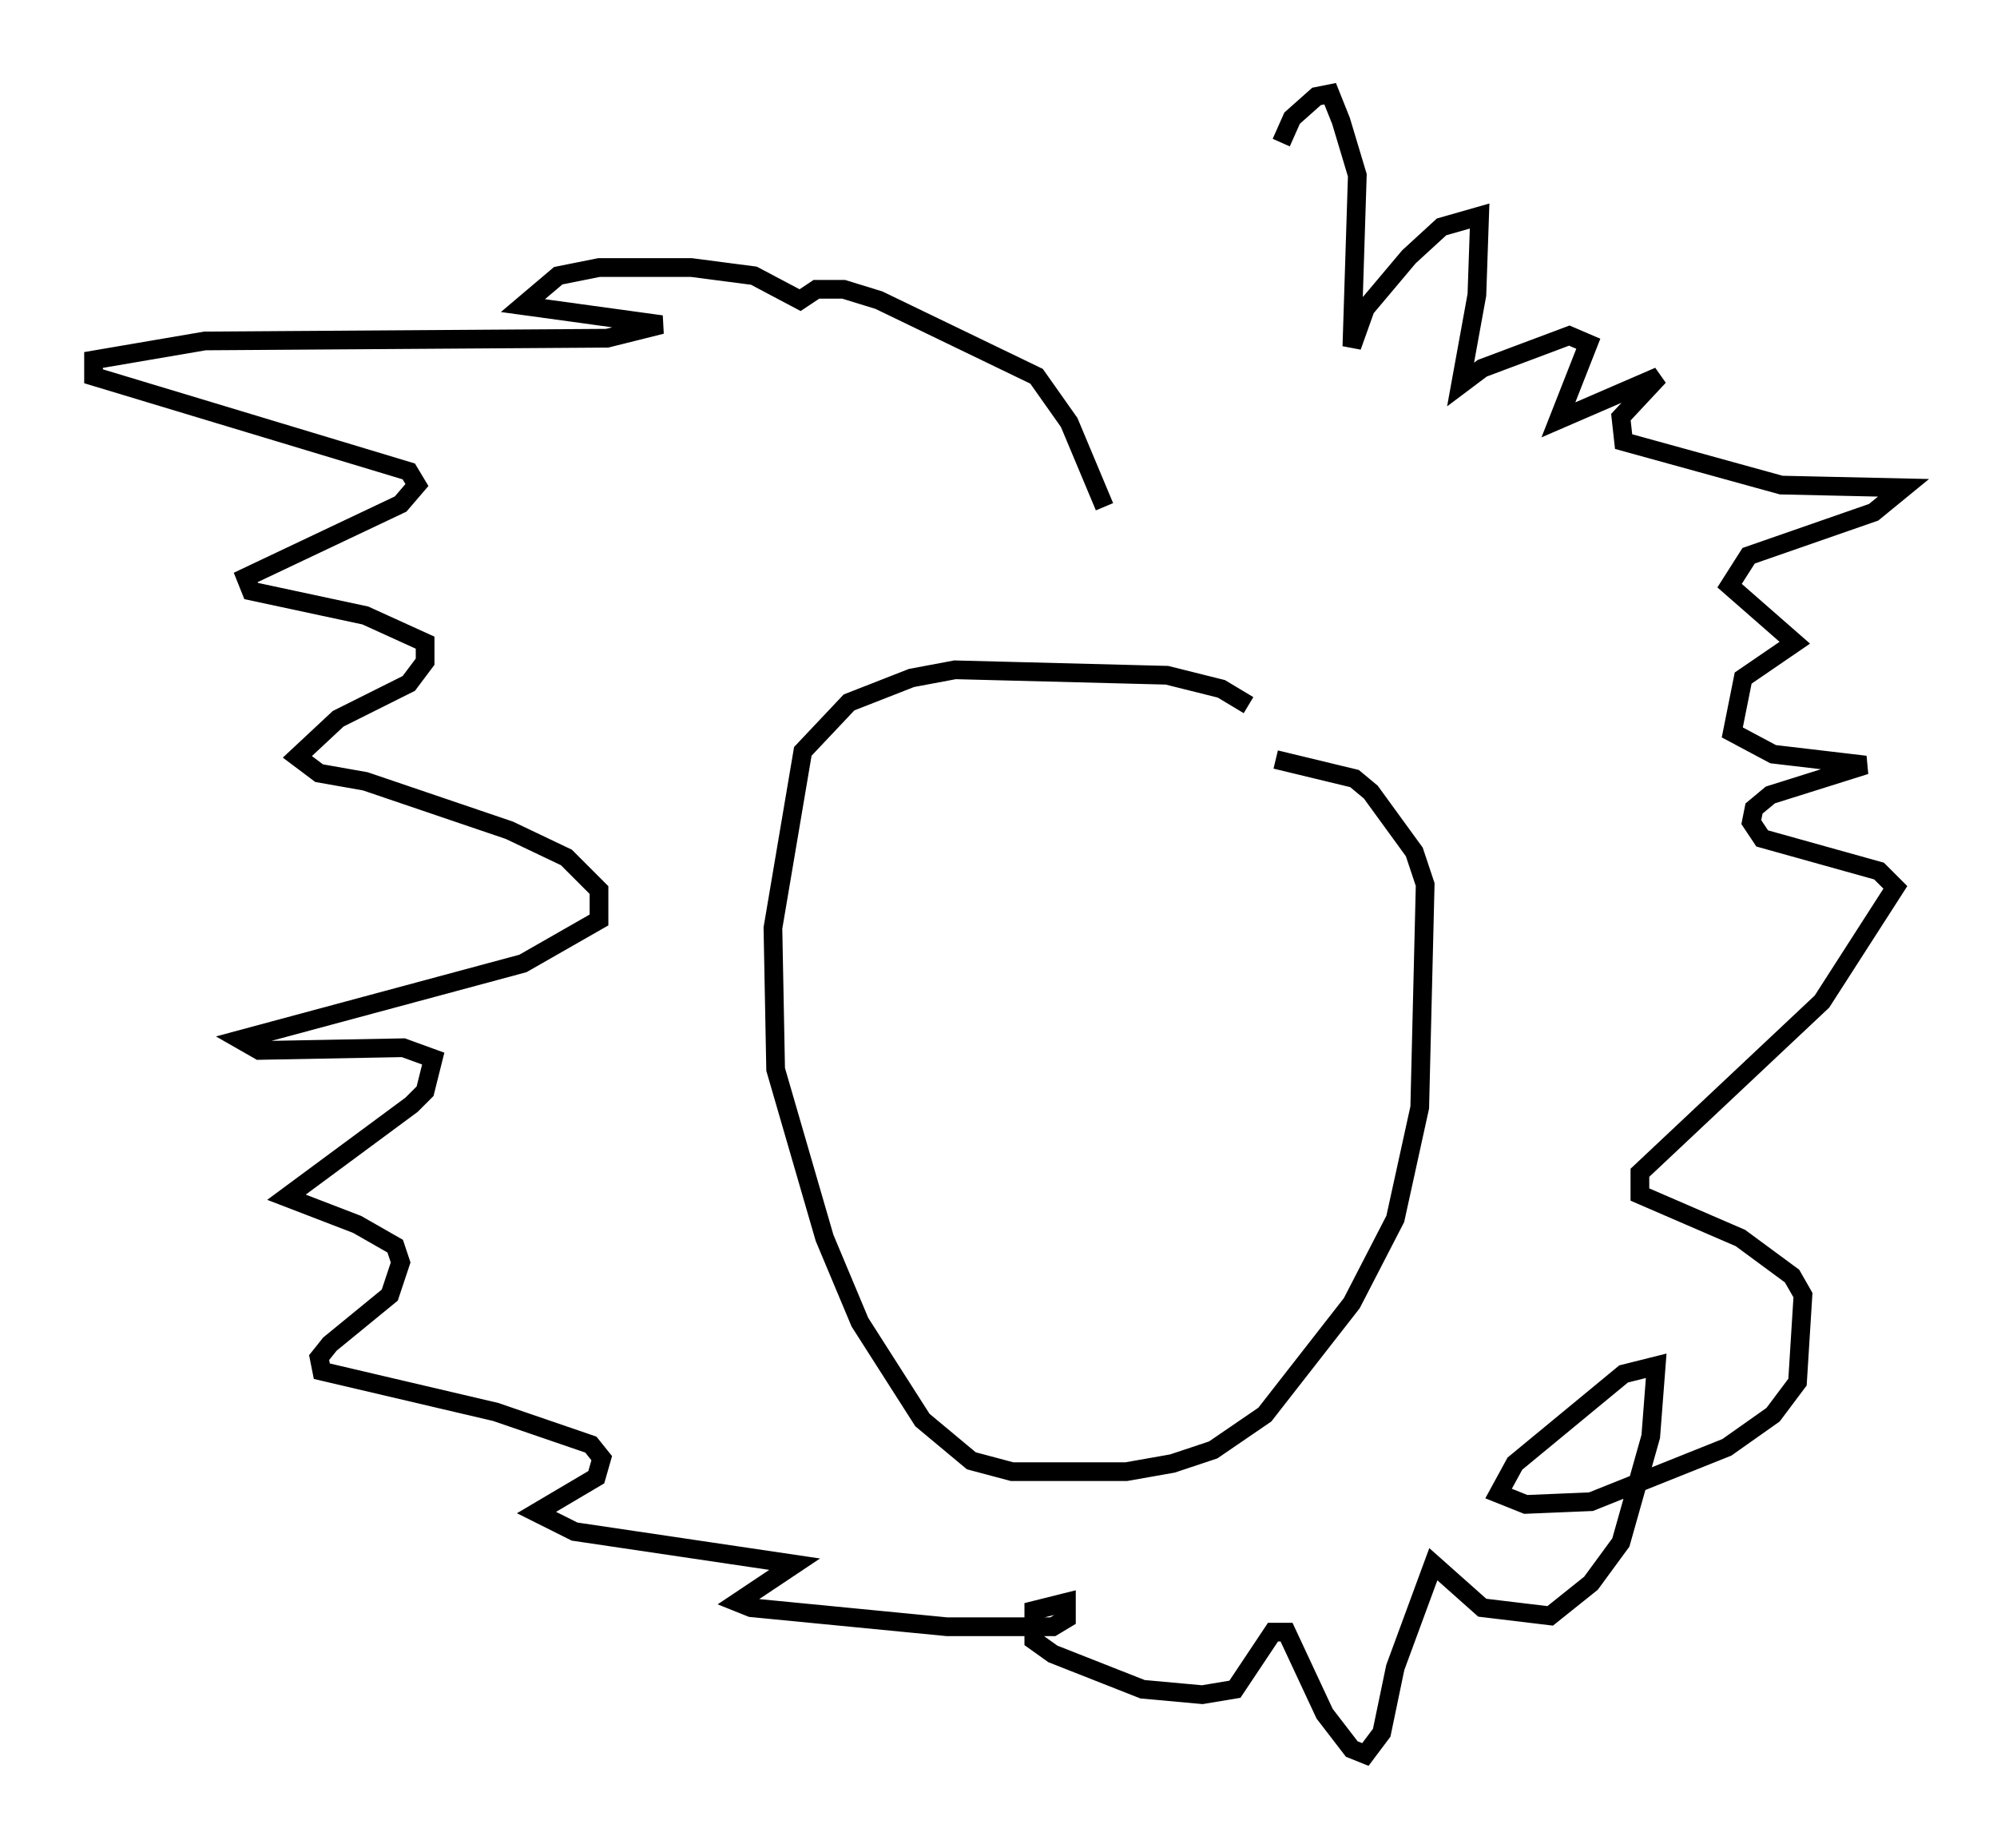 <?xml version="1.0" encoding="utf-8" ?>
<svg baseProfile="full" height="98.748" version="1.1" width="106.737" xmlns="http://www.w3.org/2000/svg" xmlns:ev="http://www.w3.org/2001/xml-events" xmlns:xlink="http://www.w3.org/1999/xlink"><defs /><rect fill="white" height="98.748" width="106.737" x="0" y="0" /><path d="M69.782, 42.475 m-3.05, -4.793 l-1.453, -0.872 -2.905, -0.726 l-11.33, -0.291 -2.324, 0.436 l-3.341, 1.307 -2.469, 2.615 l-1.598, 9.441 0.145, 7.553 l2.615, 9.006 1.888, 4.503 l3.341, 5.229 2.615, 2.179 l2.179, 0.581 6.101, 0.0 l2.469, -0.436 2.179, -0.726 l2.76, -1.888 4.648, -5.955 l2.324, -4.503 1.307, -5.955 l0.291, -11.911 -0.581, -1.743 l-2.324, -3.196 -0.872, -0.726 l-4.212, -1.017 m-9.151, -13.508 l-1.888, -4.503 -1.743, -2.469 l-8.425, -4.067 -1.888, -0.581 l-1.453, 0.0 -0.872, 0.581 l-2.469, -1.307 -3.341, -0.436 l-4.939, 0.0 -2.179, 0.436 l-1.888, 1.598 7.408, 1.017 l-2.905, 0.726 -21.497, 0.145 l-5.955, 1.017 0.0, 0.872 l16.849, 5.084 0.436, 0.726 l-0.872, 1.017 -8.279, 3.922 l0.291, 0.726 6.101, 1.307 l3.196, 1.453 0.0, 1.017 l-0.872, 1.162 -3.777, 1.888 l-2.179, 2.034 1.162, 0.872 l2.469, 0.436 7.698, 2.615 l3.05, 1.453 1.743, 1.743 l0.0, 1.598 -4.067, 2.324 l-15.106, 4.067 1.017, 0.581 l7.698, -0.145 1.598, 0.581 l-0.436, 1.743 -0.726, 0.726 l-6.682, 4.939 3.777, 1.453 l2.034, 1.162 0.291, 0.872 l-0.581, 1.743 -3.196, 2.615 l-0.581, 0.726 0.145, 0.726 l9.296, 2.179 5.084, 1.743 l0.581, 0.726 -0.291, 1.017 l-3.196, 1.888 2.034, 1.017 l11.765, 1.743 -3.05, 2.034 l0.726, 0.291 10.458, 1.017 l5.665, 0.0 0.726, -0.436 l0.0, -0.872 -1.743, 0.436 l0.0, 1.598 1.017, 0.726 l4.793, 1.888 3.196, 0.291 l1.743, -0.291 2.034, -3.05 l0.726, 0.0 2.034, 4.358 l1.453, 1.888 0.726, 0.291 l0.872, -1.162 0.726, -3.486 l2.034, -5.52 2.615, 2.324 l3.631, 0.436 2.179, -1.743 l1.598, -2.179 1.598, -5.665 l0.291, -3.777 -1.743, 0.436 l-5.81, 4.793 -0.872, 1.598 l1.453, 0.581 3.486, -0.145 l7.263, -2.905 2.469, -1.743 l1.307, -1.743 0.291, -4.648 l-0.581, -1.017 -2.76, -2.034 l-5.374, -2.324 0.0, -1.162 l9.732, -9.151 3.922, -6.101 l-0.872, -0.872 -6.246, -1.743 l-0.581, -0.872 0.145, -0.726 l0.872, -0.726 5.084, -1.598 l-4.939, -0.581 -2.179, -1.162 l0.581, -2.905 2.76, -1.888 l-3.486, -3.05 1.017, -1.598 l6.682, -2.324 1.598, -1.307 l-6.536, -0.145 -8.425, -2.324 l-0.145, -1.307 2.034, -2.179 l-5.374, 2.324 1.598, -4.067 l-1.017, -0.436 -4.648, 1.743 l-1.162, 0.872 0.872, -4.793 l0.145, -4.212 -2.034, 0.581 l-1.743, 1.598 -2.324, 2.76 l-0.726, 2.034 0.291, -9.151 l-0.872, -2.905 -0.581, -1.453 l-0.726, 0.145 -1.307, 1.162 l-0.581, 1.307 " fill="none" stroke="black" stroke-width="1" /></svg>